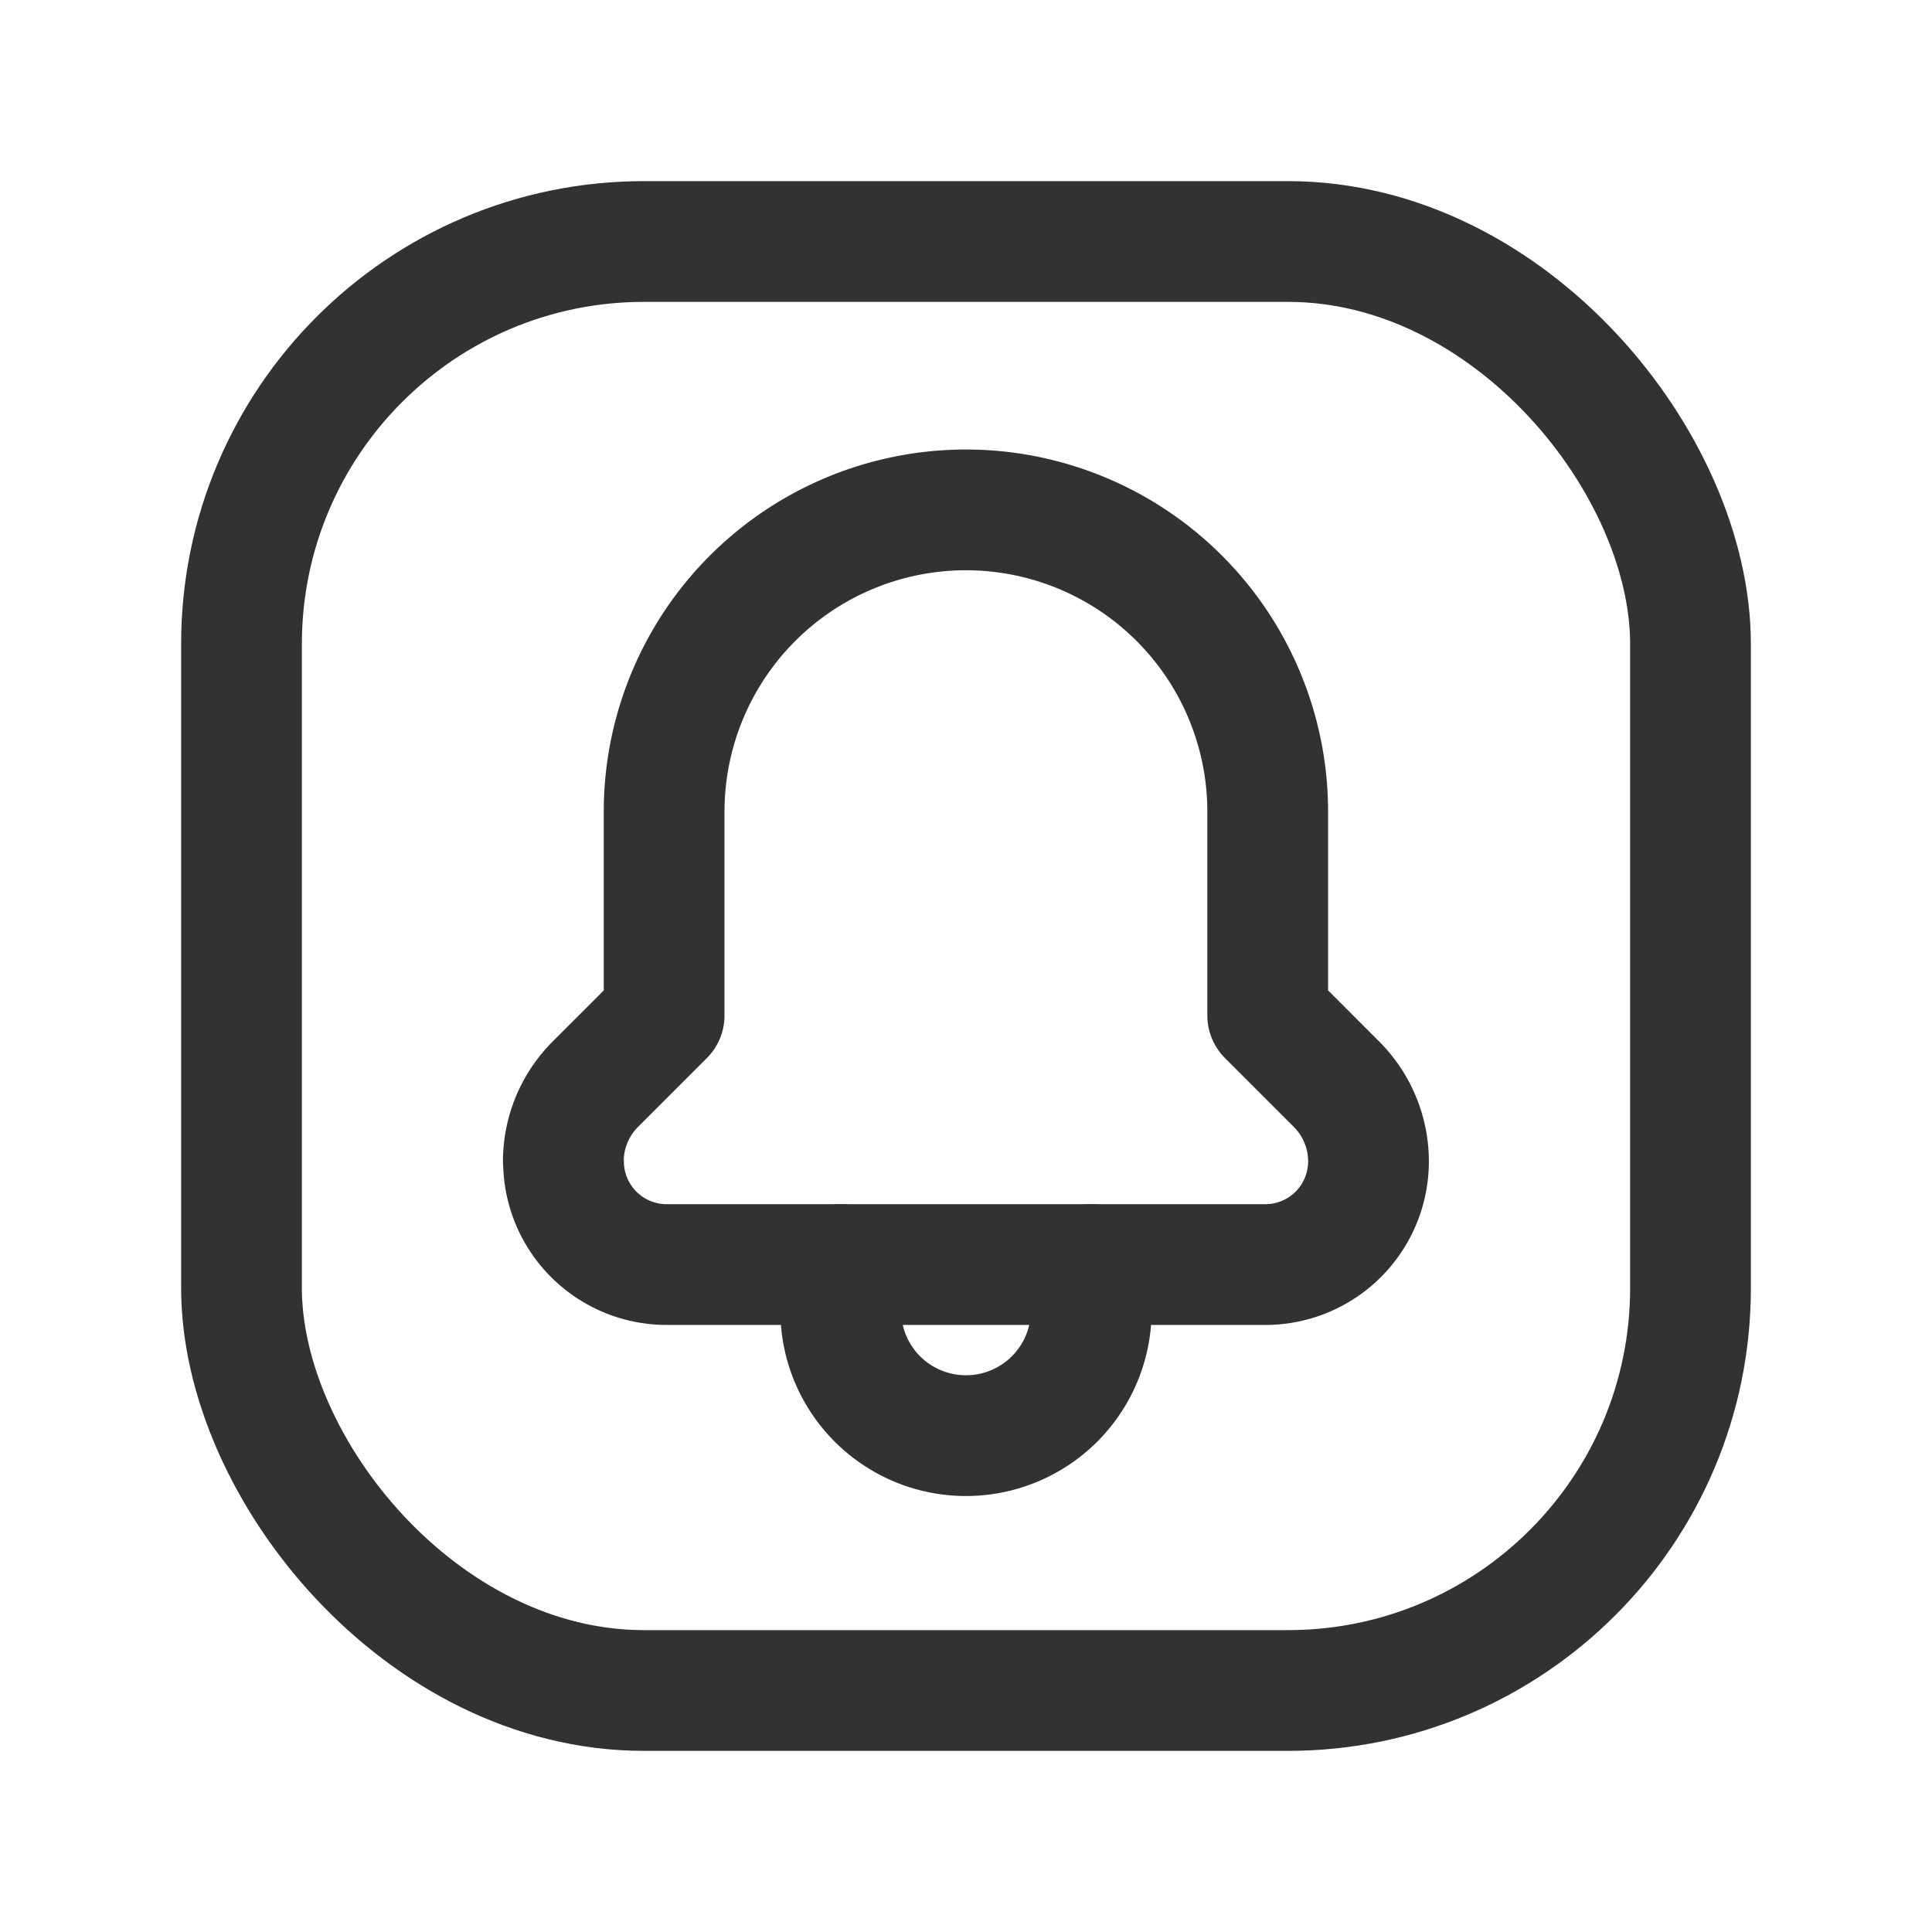 <svg id="Layer_3" data-name="Layer 3" xmlns="http://www.w3.org/2000/svg" viewBox="0 0 24 24"><title>bell-notifications-square</title><path d="M10.444,15.709v.57A1.555,1.555,0,0,0,12,17.834h0a1.556,1.556,0,0,0,1.556-1.556v-.569" fill="none" stroke="#323232" stroke-linecap="round" stroke-linejoin="round" stroke-width="1.5"/><path d="M15.717,15.709A1.282,1.282,0,0,0,17,14.426h0a1.357,1.357,0,0,0-.4-.96l-.852-.852v-2.53A3.75,3.75,0,0,0,12,6.334h0a3.75,3.75,0,0,0-3.75,3.75v2.53l-.852.852a1.357,1.357,0,0,0-.4.96H7a1.282,1.282,0,0,0,1.283,1.283Z" fill="none" stroke="#323232" stroke-linecap="round" stroke-linejoin="round" stroke-width="1.5"/><rect x="3" y="3" width="18" height="18" rx="5" stroke-width="1.5" stroke="#323232" stroke-linecap="round" stroke-linejoin="round" fill="none"/><path d="M0,0H24V24H0Z" fill="none"/></svg>